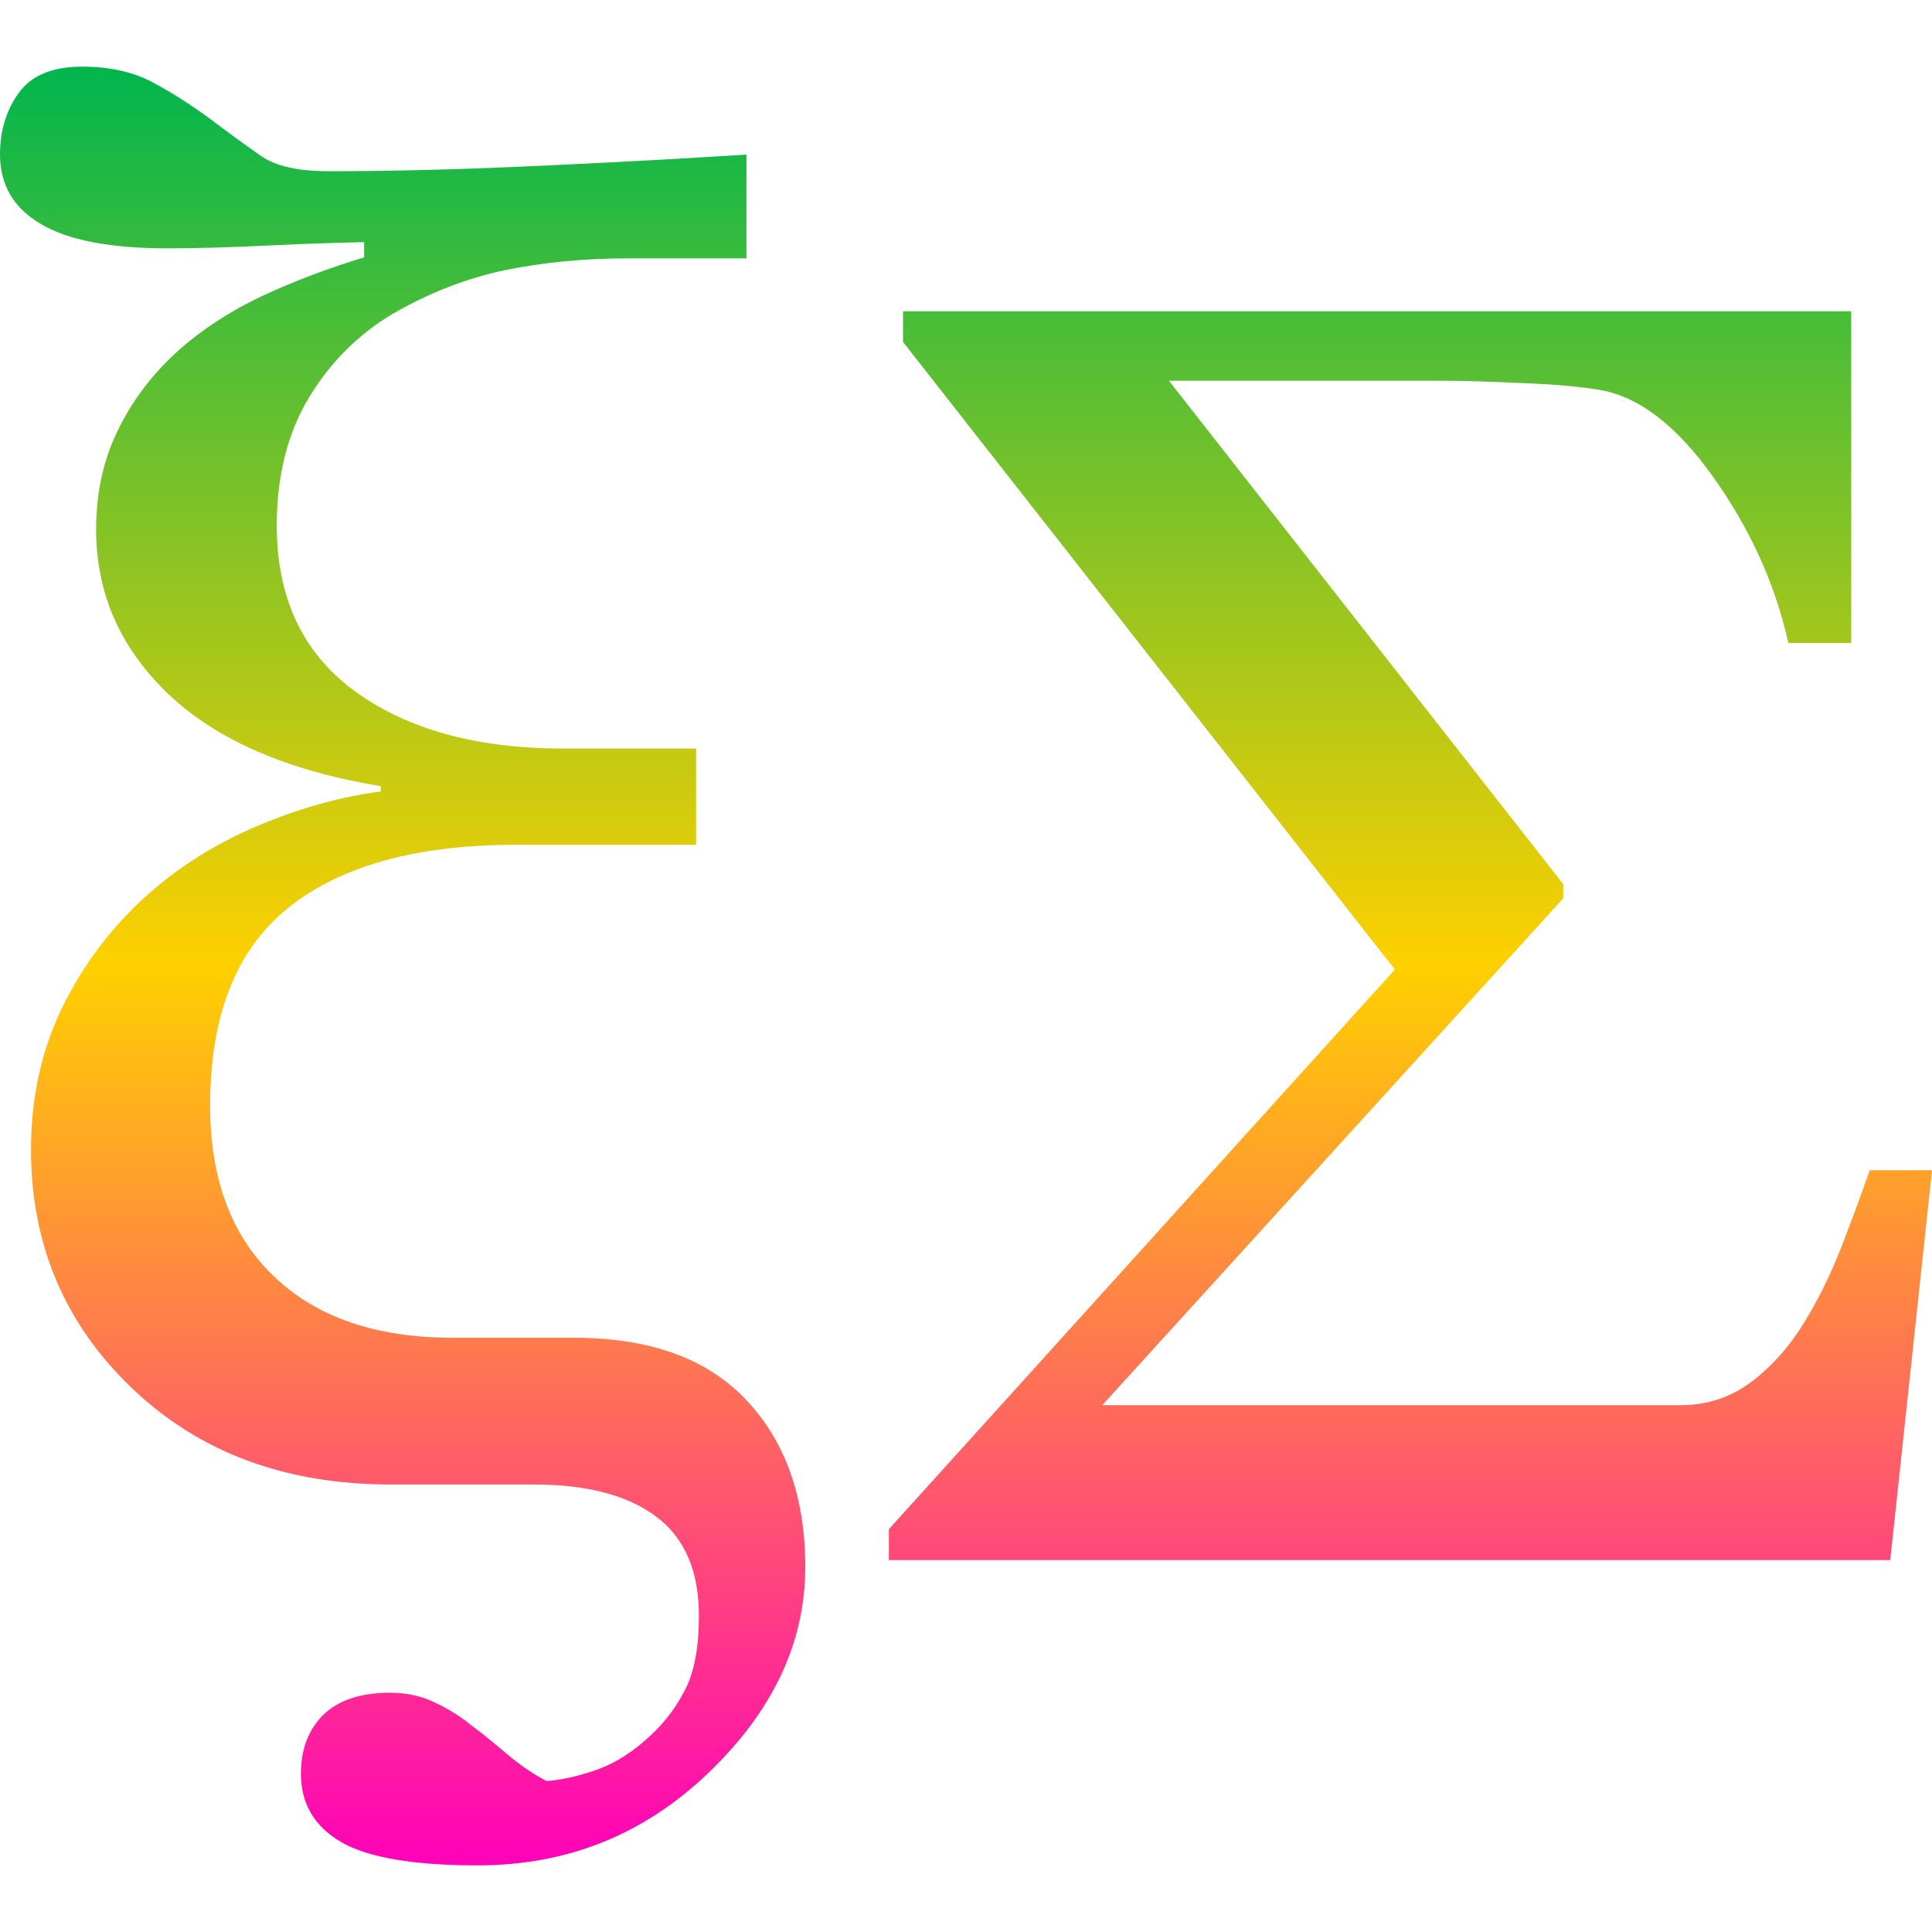 <svg xmlns="http://www.w3.org/2000/svg" xmlns:xlink="http://www.w3.org/1999/xlink" width="64" height="64" viewBox="0 0 64 64" version="1.1"><defs><linearGradient id="linear0" x1="0%" x2="0%" y1="0%" y2="100%"><stop offset="0%" style="stop-color:#00b54e; stop-opacity:1"/><stop offset="50%" style="stop-color:#ffd000; stop-opacity:1"/><stop offset="100%" style="stop-color:#ff00bb; stop-opacity:1"/></linearGradient></defs>
<g id="surface1">
<path style=" stroke:none;fill-rule:evenodd;fill:url(#linear0);" d="M 64 38.766 L 62.617 51.68 L 29.445 51.68 L 29.445 50.656 L 46.207 32.117 L 29.914 11.328 L 29.914 10.312 L 61.324 10.312 L 61.324 21.301 L 59.242 21.301 C 58.809 19.359 57.98 17.527 56.758 15.809 C 55.535 14.086 54.27 13.121 52.957 12.91 C 52.367 12.812 51.535 12.734 50.453 12.691 C 49.363 12.641 48.48 12.613 47.789 12.613 L 38.723 12.613 L 51.785 29.289 L 51.785 29.758 L 36.516 46.547 L 55.684 46.547 C 56.566 46.547 57.348 46.285 58.039 45.758 C 58.719 45.242 59.312 44.566 59.801 43.75 C 60.254 43.012 60.652 42.188 61.004 41.293 C 61.328 40.453 61.641 39.609 61.938 38.766 Z M 24.727 5.121 L 24.727 8.559 L 20.785 8.559 C 19.344 8.559 17.984 8.691 16.711 8.953 C 15.434 9.223 14.188 9.711 12.977 10.414 C 11.855 11.09 10.941 12.004 10.238 13.164 C 9.531 14.336 9.168 15.75 9.168 17.41 C 9.168 19.816 10.039 21.652 11.773 22.91 C 13.504 24.164 15.797 24.797 18.66 24.797 L 23.059 24.797 L 23.059 27.984 L 17.102 27.984 C 13.805 27.984 11.285 28.68 9.551 30.07 C 7.82 31.461 6.961 33.641 6.961 36.617 C 6.961 39.055 7.664 40.945 9.086 42.293 C 10.496 43.645 12.477 44.316 15.008 44.316 L 19.023 44.316 C 21.531 44.316 23.43 45.004 24.727 46.383 C 26.023 47.762 26.676 49.598 26.676 51.914 C 26.676 54.402 25.609 56.676 23.473 58.723 C 21.336 60.777 18.785 61.793 15.828 61.793 C 13.703 61.793 12.188 61.535 11.305 61.023 C 10.414 60.508 9.969 59.75 9.969 58.754 C 9.969 57.941 10.215 57.301 10.703 56.812 C 11.203 56.324 11.938 56.074 12.914 56.074 C 13.484 56.074 13.992 56.188 14.449 56.418 C 14.875 56.621 15.277 56.875 15.641 57.176 C 15.973 57.414 16.355 57.734 16.812 58.121 C 17.27 58.504 17.703 58.793 18.109 59 C 18.598 58.961 19.125 58.844 19.707 58.648 C 20.277 58.453 20.828 58.129 21.355 57.664 C 21.906 57.195 22.34 56.656 22.664 56.031 C 22.996 55.422 23.152 54.582 23.152 53.523 C 23.152 52.047 22.684 50.949 21.738 50.242 C 20.797 49.535 19.449 49.176 17.684 49.176 L 12.945 49.176 C 9.457 49.176 6.598 48.117 4.375 45.988 C 2.148 43.863 1.027 41.227 1.027 38.082 C 1.027 36.379 1.367 34.824 2.043 33.41 C 2.727 32.008 3.641 30.773 4.801 29.719 C 5.891 28.73 7.145 27.941 8.547 27.352 C 9.957 26.758 11.316 26.387 12.613 26.219 L 12.613 26.043 C 9.531 25.535 7.188 24.52 5.59 23.004 C 3.984 21.477 3.184 19.66 3.184 17.535 C 3.184 16.332 3.422 15.238 3.898 14.266 C 4.375 13.281 5.039 12.398 5.891 11.629 C 6.68 10.922 7.613 10.312 8.691 9.801 C 9.785 9.297 10.91 8.871 12.062 8.527 L 12.062 8.02 C 11.254 8.039 10.195 8.07 8.898 8.133 C 7.602 8.195 6.492 8.227 5.559 8.227 C 3.652 8.227 2.25 7.957 1.348 7.418 C 0.445 6.887 0 6.117 0 5.121 C 0 4.332 0.207 3.648 0.621 3.078 C 1.039 2.496 1.742 2.207 2.727 2.207 C 3.66 2.207 4.461 2.395 5.113 2.758 C 5.758 3.105 6.371 3.504 6.961 3.938 C 7.52 4.363 8.086 4.773 8.66 5.176 C 9.148 5.508 9.883 5.672 10.879 5.672 C 13.059 5.672 15.422 5.609 17.977 5.488 C 20.516 5.371 22.766 5.246 24.727 5.121 Z M 24.727 5.121 "/>
</g>
</svg>
